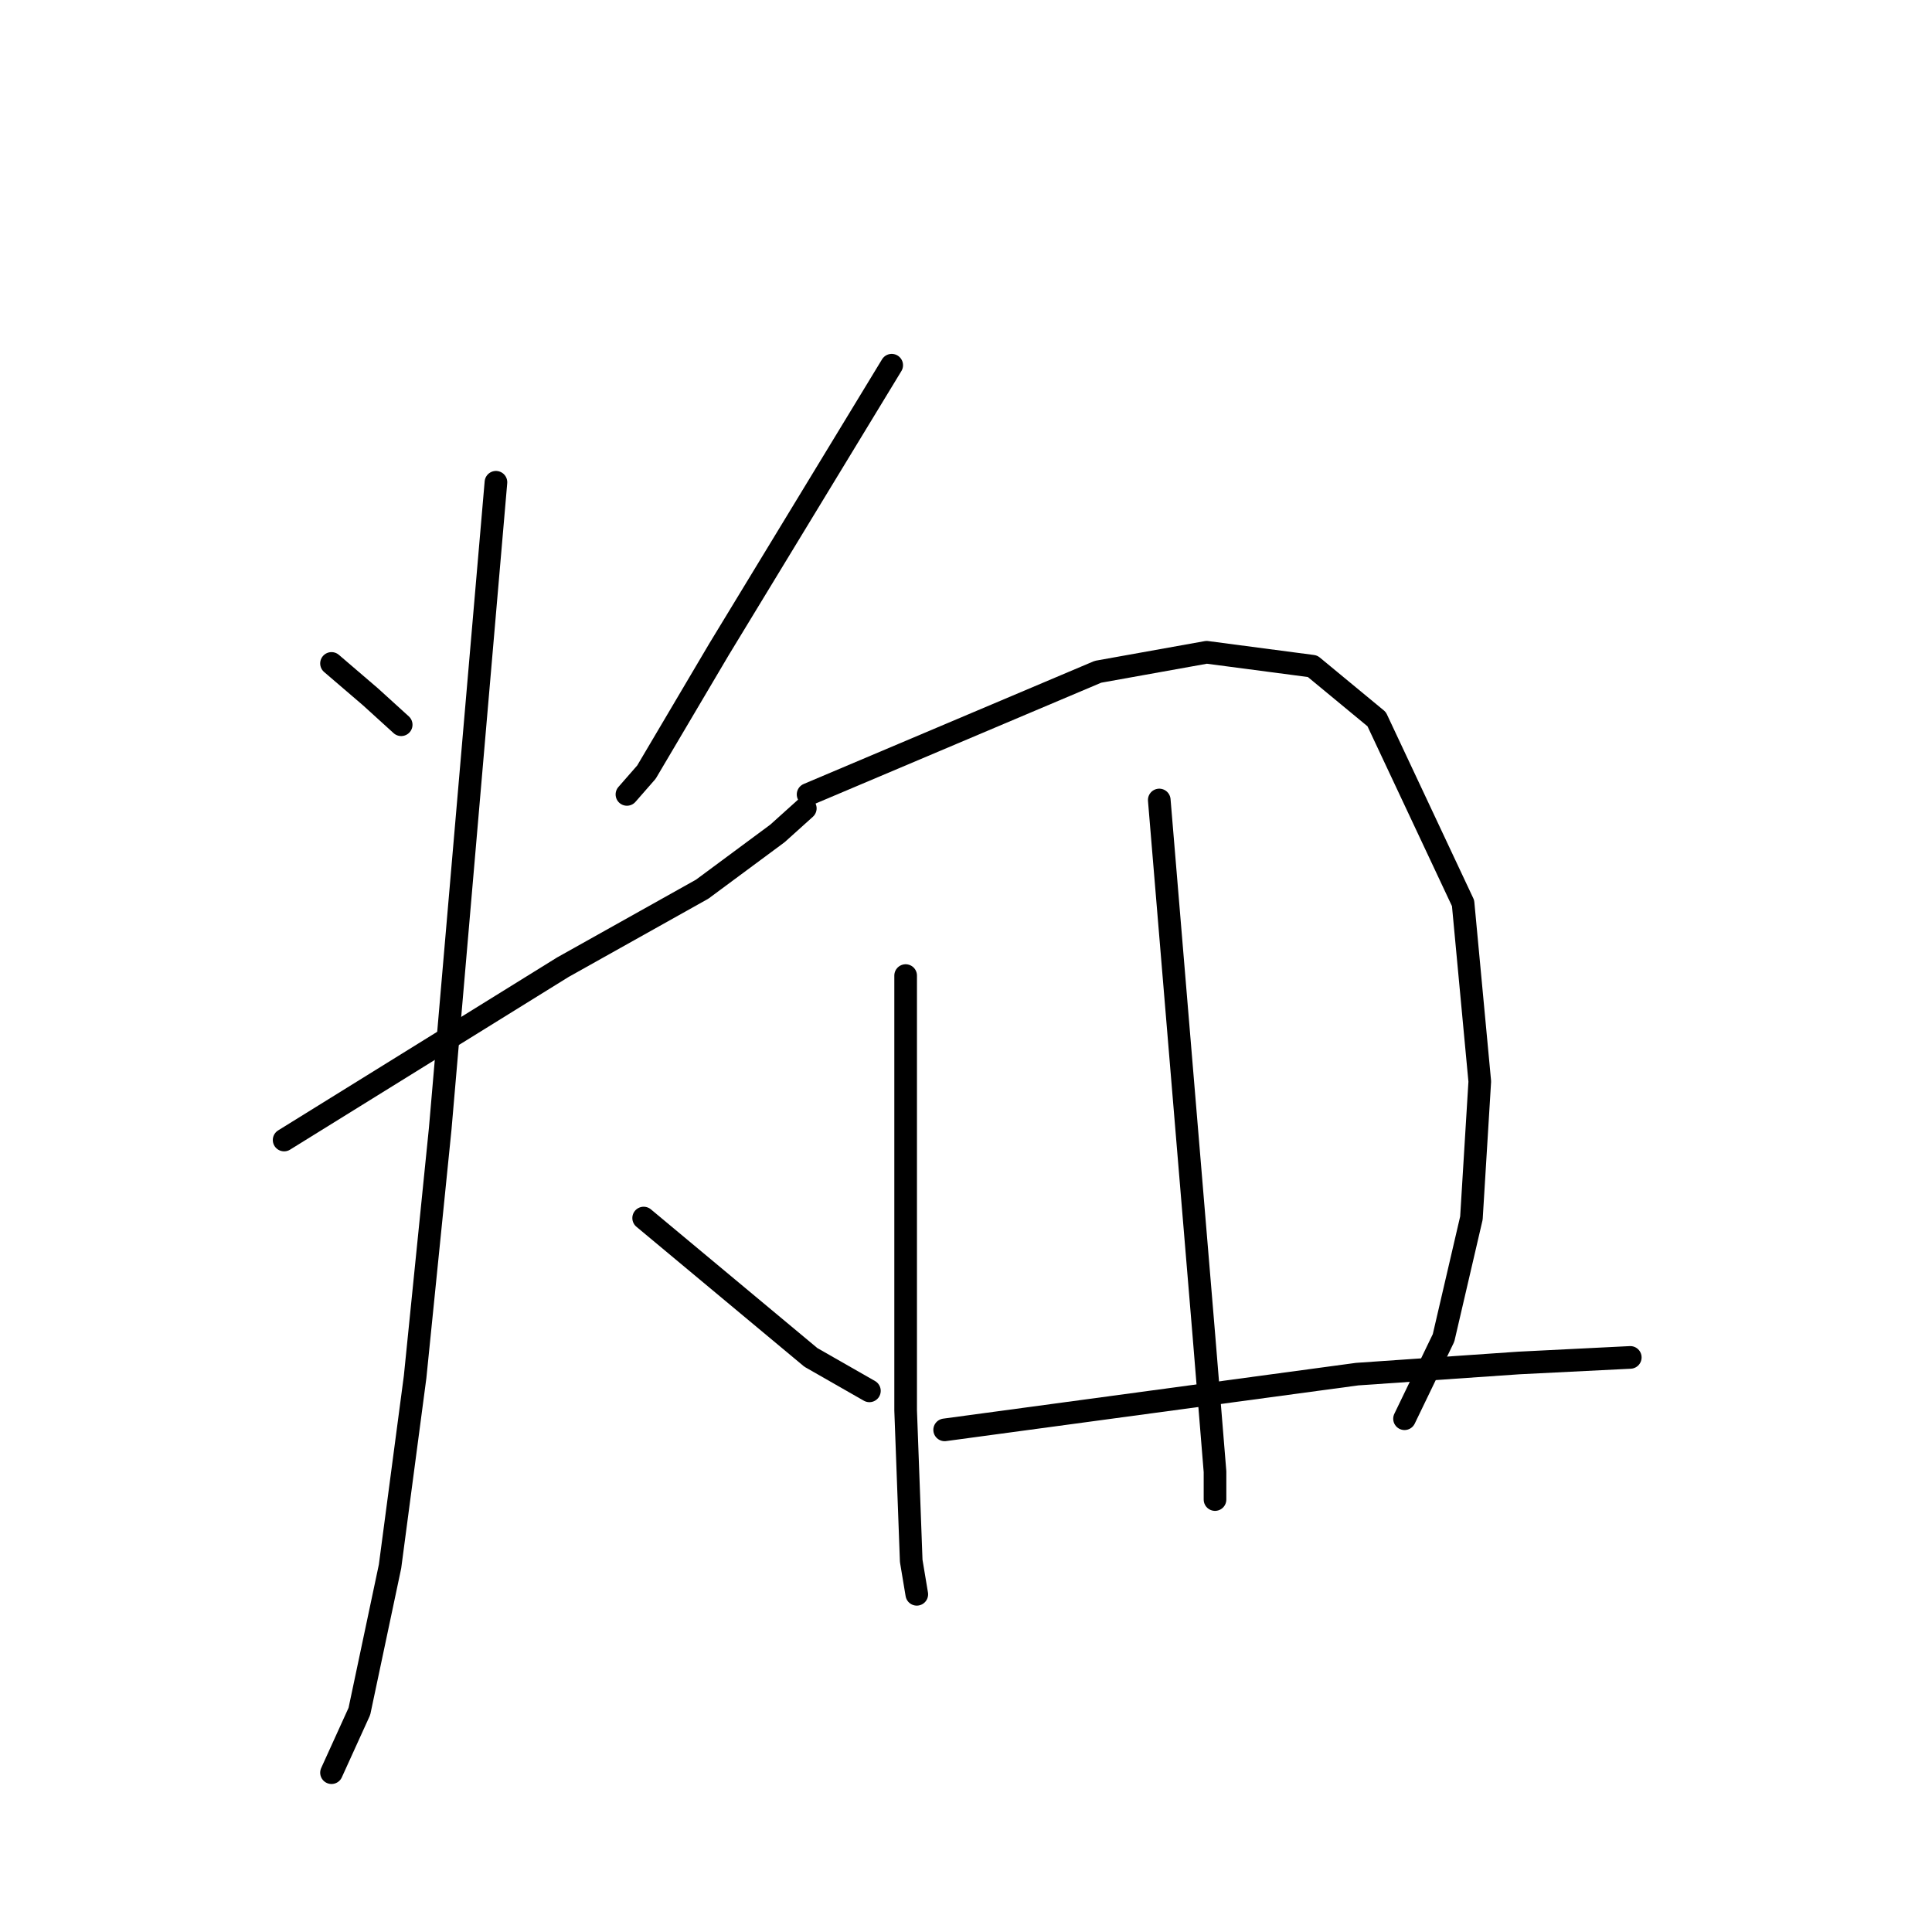 <?xml version="1.0" standalone="no"?>
    <svg width="256" height="256" xmlns="http://www.w3.org/2000/svg" version="1.1">
    <polyline stroke="black" stroke-width="3" stroke-linecap="round" fill="transparent" stroke-linejoin="round" points="43.926 87.908 46.511 90.123 49.096 92.339 53.159 96.032 53.159 96.032 " />
        <polyline stroke="black" stroke-width="3" stroke-linecap="round" fill="transparent" stroke-linejoin="round" points="118.156 48.392 106.707 67.227 95.259 86.061 85.657 102.31 83.072 105.265 83.072 105.265 " />
        <polyline stroke="black" stroke-width="3" stroke-linecap="round" fill="transparent" stroke-linejoin="round" points="37.648 151.058 56.113 139.61 74.578 128.161 93.043 117.821 103.014 110.435 106.707 107.111 106.707 107.111 " />
        <polyline stroke="black" stroke-width="3" stroke-linecap="round" fill="transparent" stroke-linejoin="round" points="65.715 63.903 62.022 106.742 58.329 149.581 55.005 182.449 51.681 207.561 47.619 226.765 43.926 234.889 43.926 234.889 " />
        <polyline stroke="black" stroke-width="3" stroke-linecap="round" fill="transparent" stroke-linejoin="round" points="85.288 161.398 96.367 170.631 107.446 179.864 115.201 184.295 115.201 184.295 " />
        <polyline stroke="black" stroke-width="3" stroke-linecap="round" fill="transparent" stroke-linejoin="round" points="120.002 129.269 120.002 158.075 120.002 186.88 120.741 206.823 121.479 211.254 121.479 211.254 " />
        <polyline stroke="black" stroke-width="3" stroke-linecap="round" fill="transparent" stroke-linejoin="round" points="107.077 105.265 126.28 97.14 145.484 89.015 159.887 86.43 173.92 88.277 182.414 95.294 193.863 119.667 196.078 143.303 194.97 161.399 191.277 177.278 186.107 187.988 186.107 187.988 " />
        <polyline stroke="black" stroke-width="3" stroke-linecap="round" fill="transparent" stroke-linejoin="round" points="153.609 106.003 156.563 141.456 159.518 176.909 160.995 195.005 160.995 198.698 160.995 198.698 " />
        <polyline stroke="black" stroke-width="3" stroke-linecap="round" fill="transparent" stroke-linejoin="round" points="125.172 189.465 152.501 185.772 179.829 182.079 201.249 180.602 216.021 179.864 216.021 179.864 " />
        </svg>